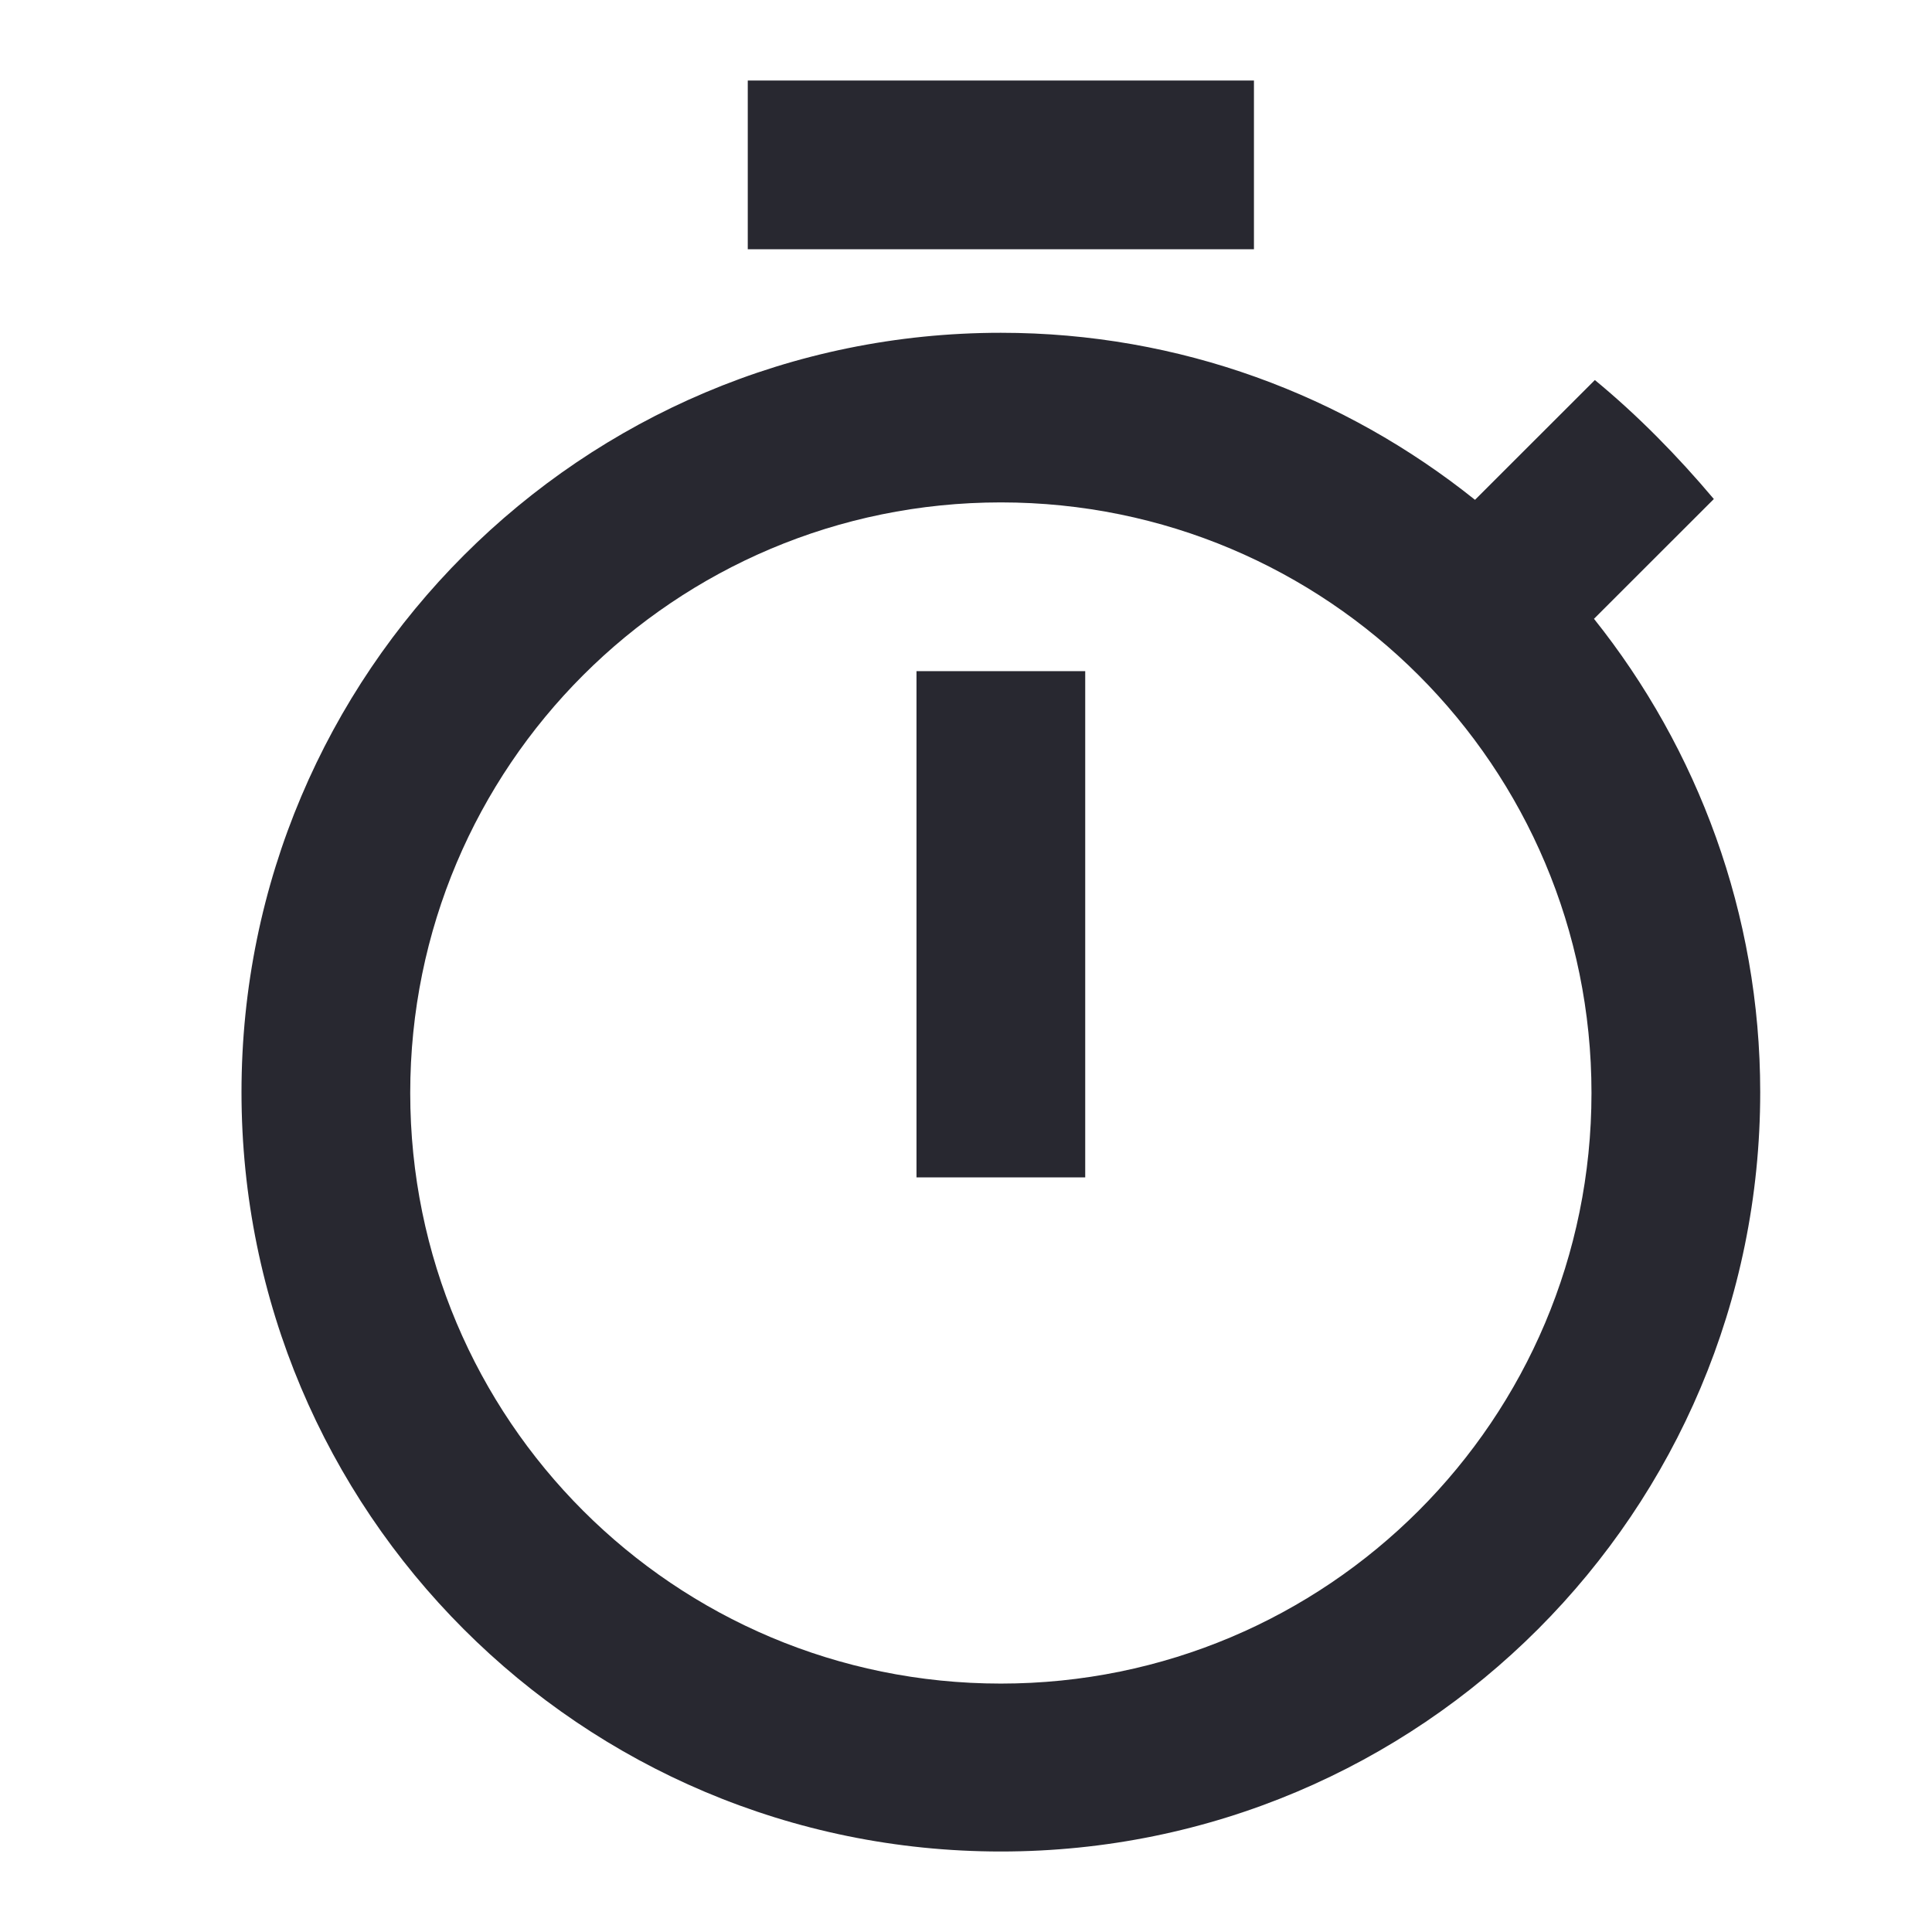 <svg width="24" height="24" viewBox="0 0 24 24" fill="none" xmlns="http://www.w3.org/2000/svg">
<path d="M9.289 1H15.577V3.096H9.289V1ZM11.385 8.337H13.481V14.626H11.385V8.337ZM19.801 7.687L21.29 6.199C20.839 5.664 20.346 5.161 19.812 4.721L18.323 6.209C16.699 4.909 14.655 4.134 12.433 4.134C7.224 4.134 3 8.358 3 13.567C3 18.776 7.213 23 12.433 23C17.653 23 21.866 18.776 21.866 13.567C21.866 11.355 21.09 9.301 19.801 7.687ZM12.433 20.914C8.377 20.914 5.096 17.634 5.096 13.577C5.096 9.521 8.377 6.241 12.433 6.241C16.489 6.241 19.77 9.521 19.77 13.577C19.77 17.634 16.489 20.914 12.433 20.914Z" fill="#282830"/>
</svg>
